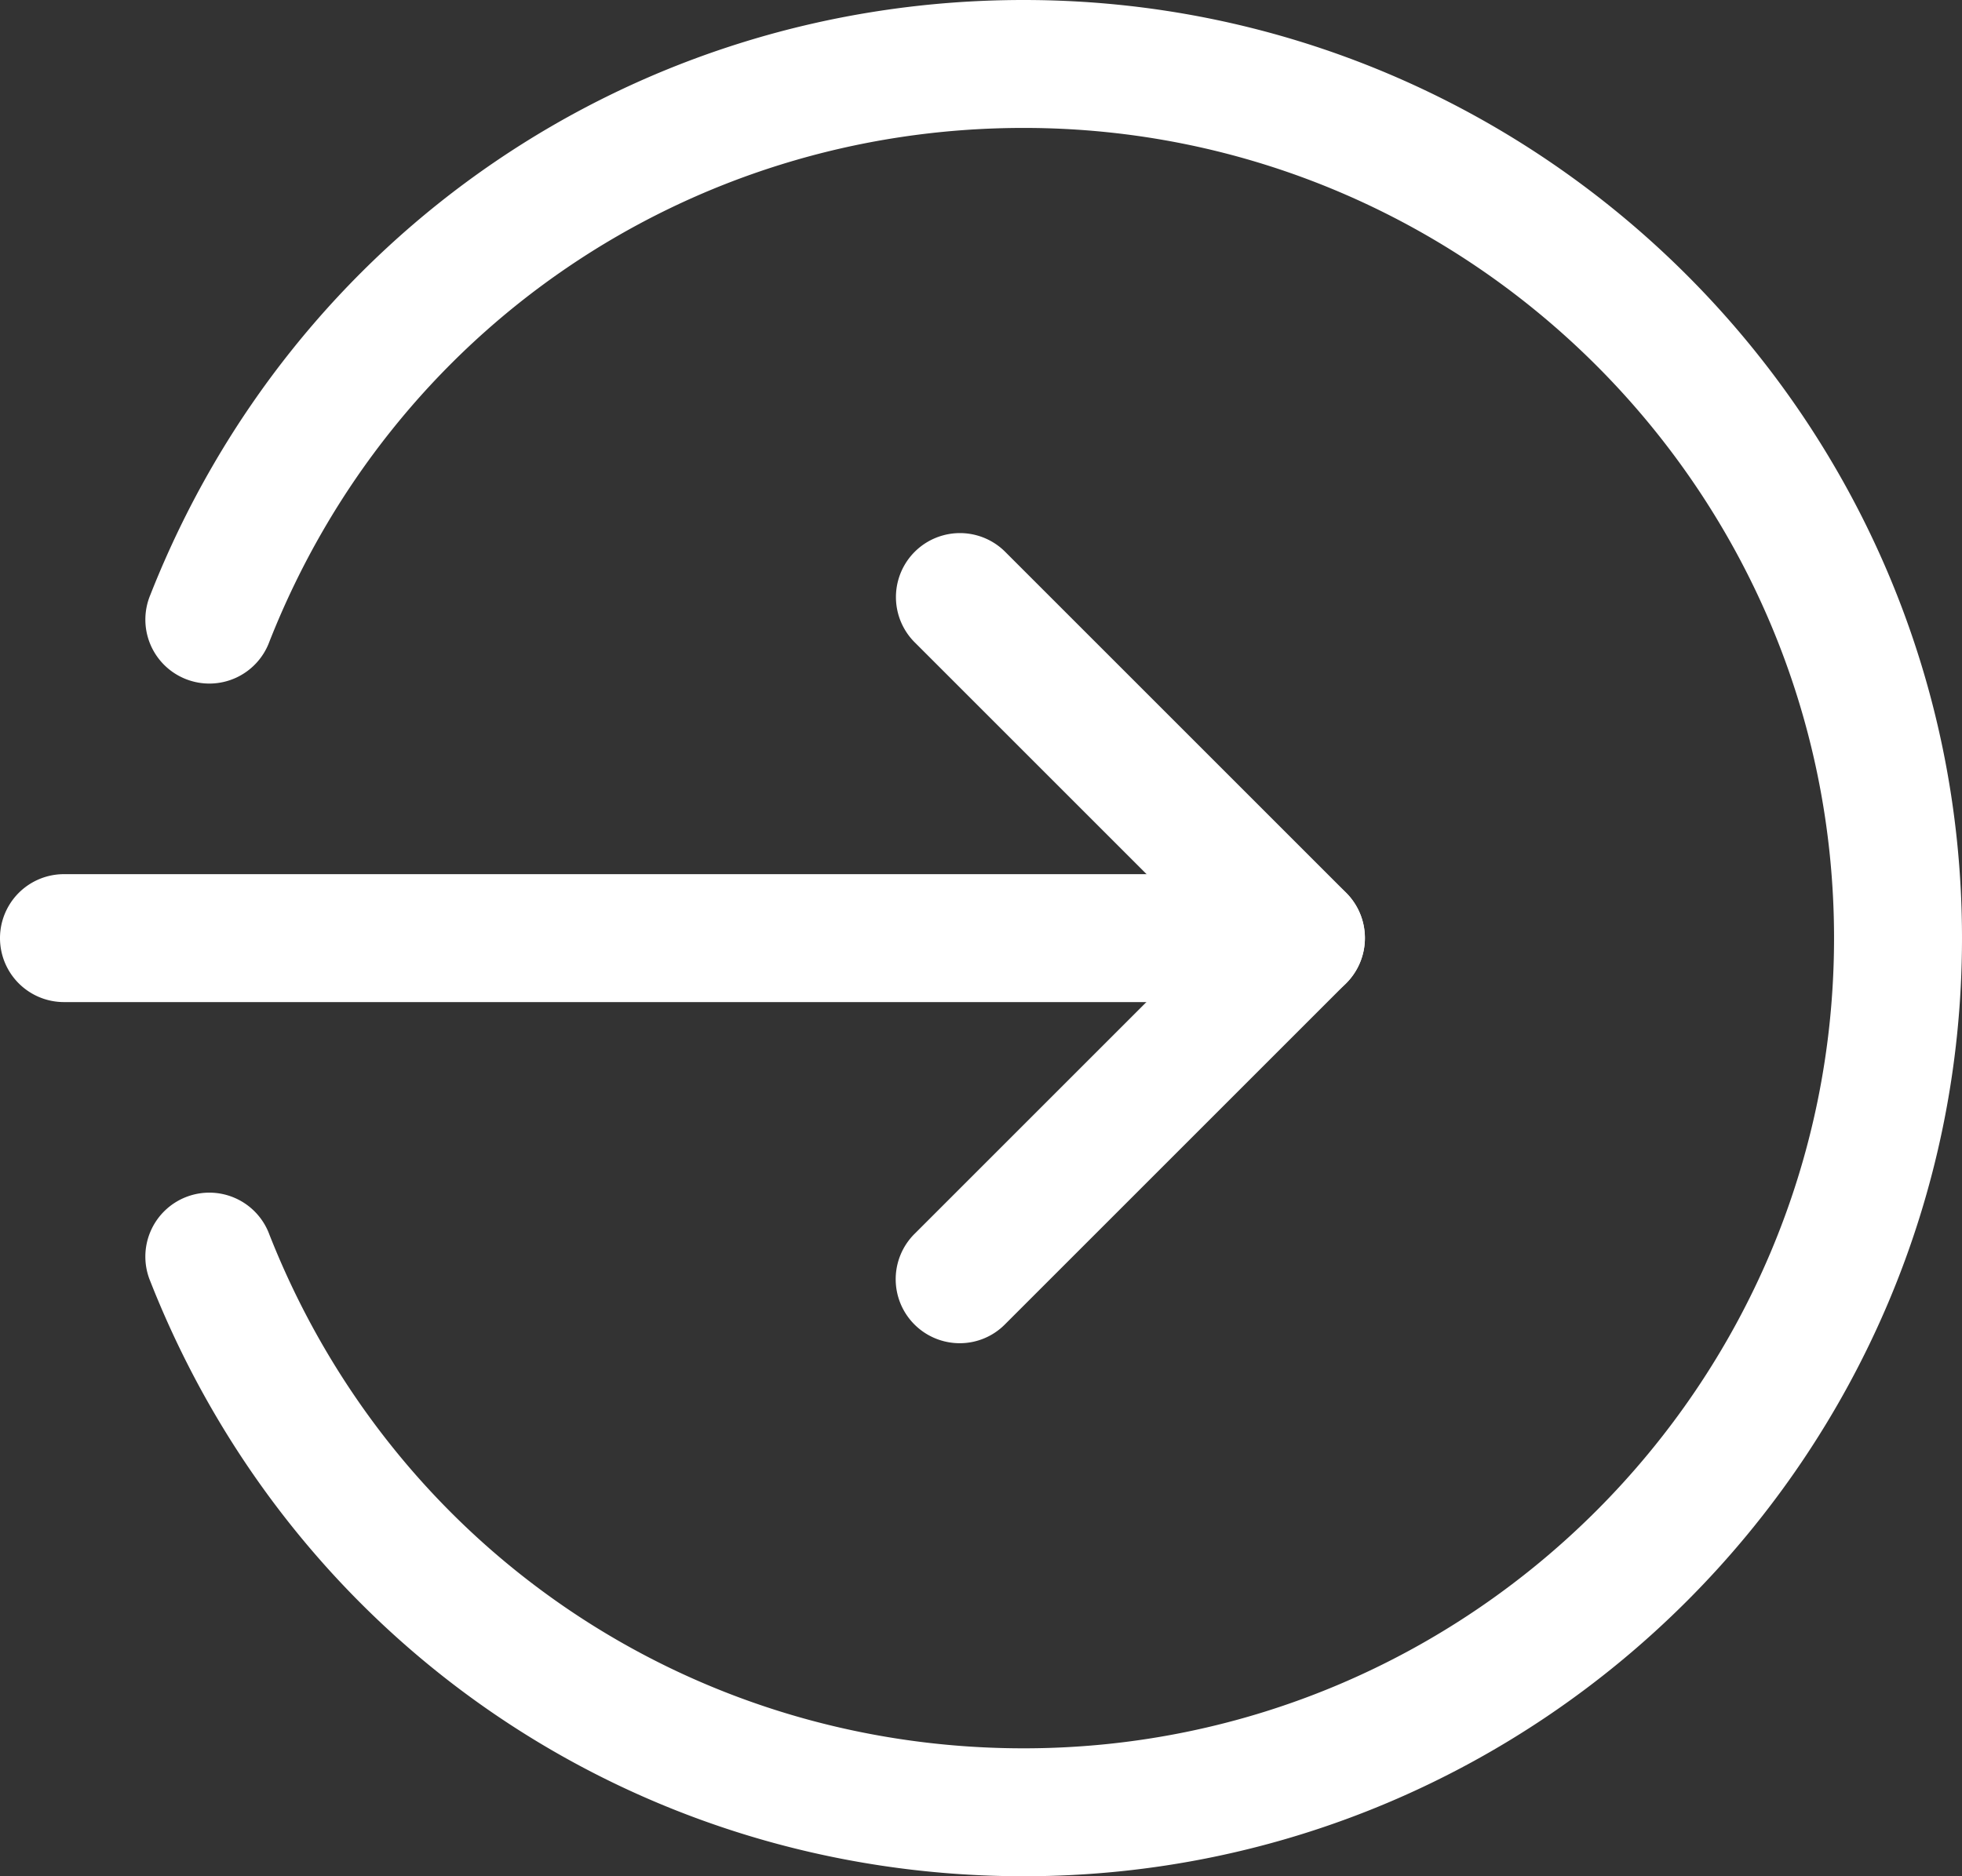 <svg xmlns="http://www.w3.org/2000/svg" width="490.668" height="469.336" viewBox="0 0 490.668 469.336">
  <rect x="0" y="0" width="490.668" height="469.336" fill="#333333" stroke="none"/>
  <defs>
    <style>
      .cls-1 {
        fill: #fff;
      }
    </style>
  </defs>
  <g id="enter" transform="translate(0 -0.332)">
    <path id="Trazado_1" data-name="Trazado 1" class="cls-1" d="M325.332,251H16a16,16,0,0,1,0-32H325.332a16,16,0,0,1,0,32Zm0,0"/>
    <path id="Trazado_2" data-name="Trazado 2" class="cls-1" d="M240,336.332A16.01,16.01,0,0,1,228.691,309l74.027-74.023-74.027-74.027a16.007,16.007,0,0,1,22.637-22.637l85.332,85.336a16,16,0,0,1,0,22.633l-85.332,85.332A15.879,15.879,0,0,1,240,336.332Zm0,0"/>
    <path id="Trazado_3" data-name="Trazado 3" class="cls-1" d="M256,469.668c-97.09,0-182.8-58.41-218.41-148.824a16,16,0,1,1,29.781-11.687C98.113,387.215,172.16,437.668,256,437.668c111.742,0,202.668-90.926,202.668-202.668S367.742,32.332,256,32.332c-83.84,0-157.887,50.453-188.629,128.512A16,16,0,1,1,37.59,149.156C73.2,58.742,158.91.332,256,.332,385.387.332,490.668,105.613,490.668,235S385.387,469.668,256,469.668Zm0,0"/>
  </g>
</svg>
